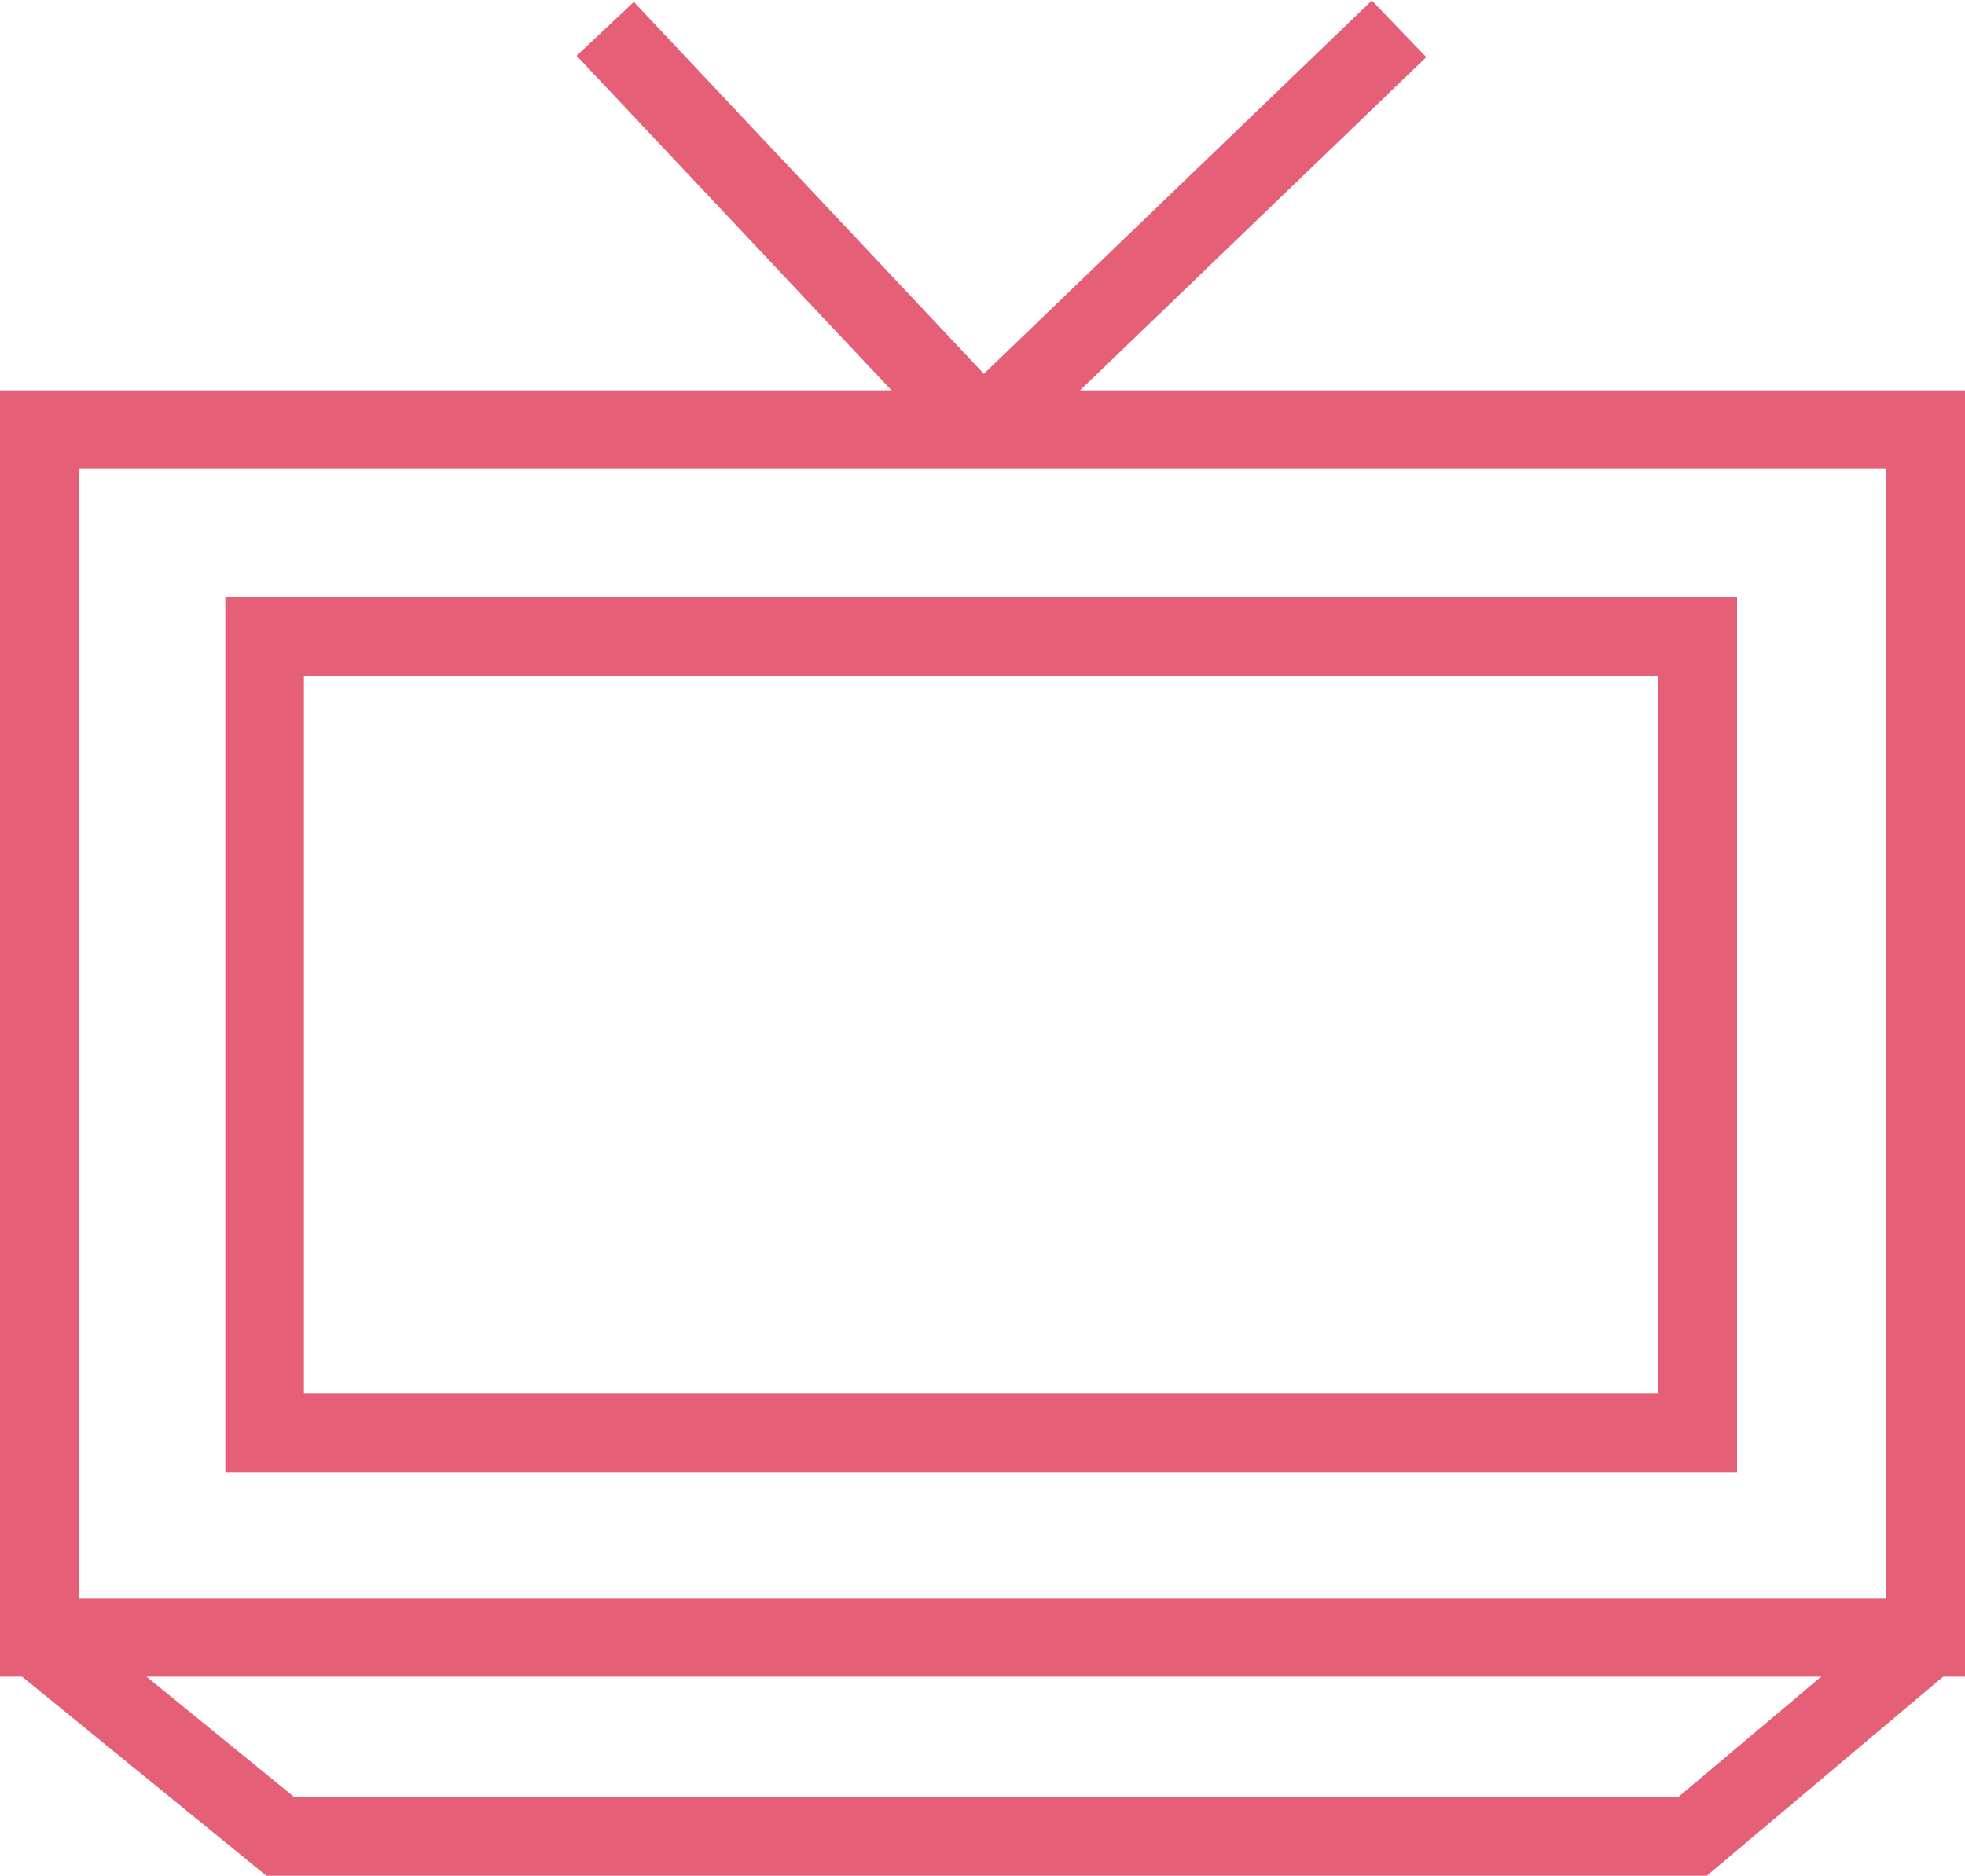 <?xml version="1.0" encoding="utf-8"?>
<!-- Generator: Adobe Illustrator 25.0.1, SVG Export Plug-In . SVG Version: 6.00 Build 0)  -->
<svg version="1.1" id="Layer_1" xmlns="http://www.w3.org/2000/svg" xmlns:xlink="http://www.w3.org/1999/xlink" x="0px" y="0px"
	 viewBox="0 0 75 71.6" style="enable-background:new 0 0 75 71.6;" xml:space="preserve">
<style type="text/css">
	.st0{fill:none;stroke:#E56076;stroke-width:3;stroke-miterlimit:10;}
	.st1{display:none;}
</style>
<g id="텍스트">
</g>
<g id="main">
	<g>
		<g>
			<g>
				<rect x="1.5" y="16.4" class="st0" width="72" height="46.1"/>
				<line class="st0" x1="23.1" y1="1.1" x2="37.5" y2="16.4"/>
				<line class="st0" x1="37.5" y1="16.4" x2="53.4" y2="1.1"/>
				<rect x="10.1" y="24.3" class="st0" width="54.7" height="30.4"/>
				<polyline class="st0" points="1.5,62.6 10.7,70.1 64.6,70.1 73.5,62.6 				"/>
			</g>
		</g>
	</g>
</g>
<g id="hi">
</g>
<g id="상단_x5F_hi">
</g>
<g id="메인상단_x5F_hi">
</g>
<g id="sider">
</g>
<g id="소개_x5F_상단_x5F_하단">
</g>
<g id="소개_x5F_본문">
</g>
<g id="menu_x5F_소개" class="st1">
</g>
<g id="menu_x5F_산하기관" class="st1">
</g>
<g id="menu_x5F_산하기관_copy" class="st1">
</g>
<g id="menu_x5F_사회공헌" class="st1">
</g>
<g id="menu_x5F_PR" class="st1">
</g>
<g id="menu_x5F_PR_copy" class="st1">
</g>
<g id="그리드_14_x2F_20" class="st1">
</g>
<g id="icon">
</g>
<g id="Layer_16" class="st1">
</g>
<g id="예약팝업">
</g>
</svg>
